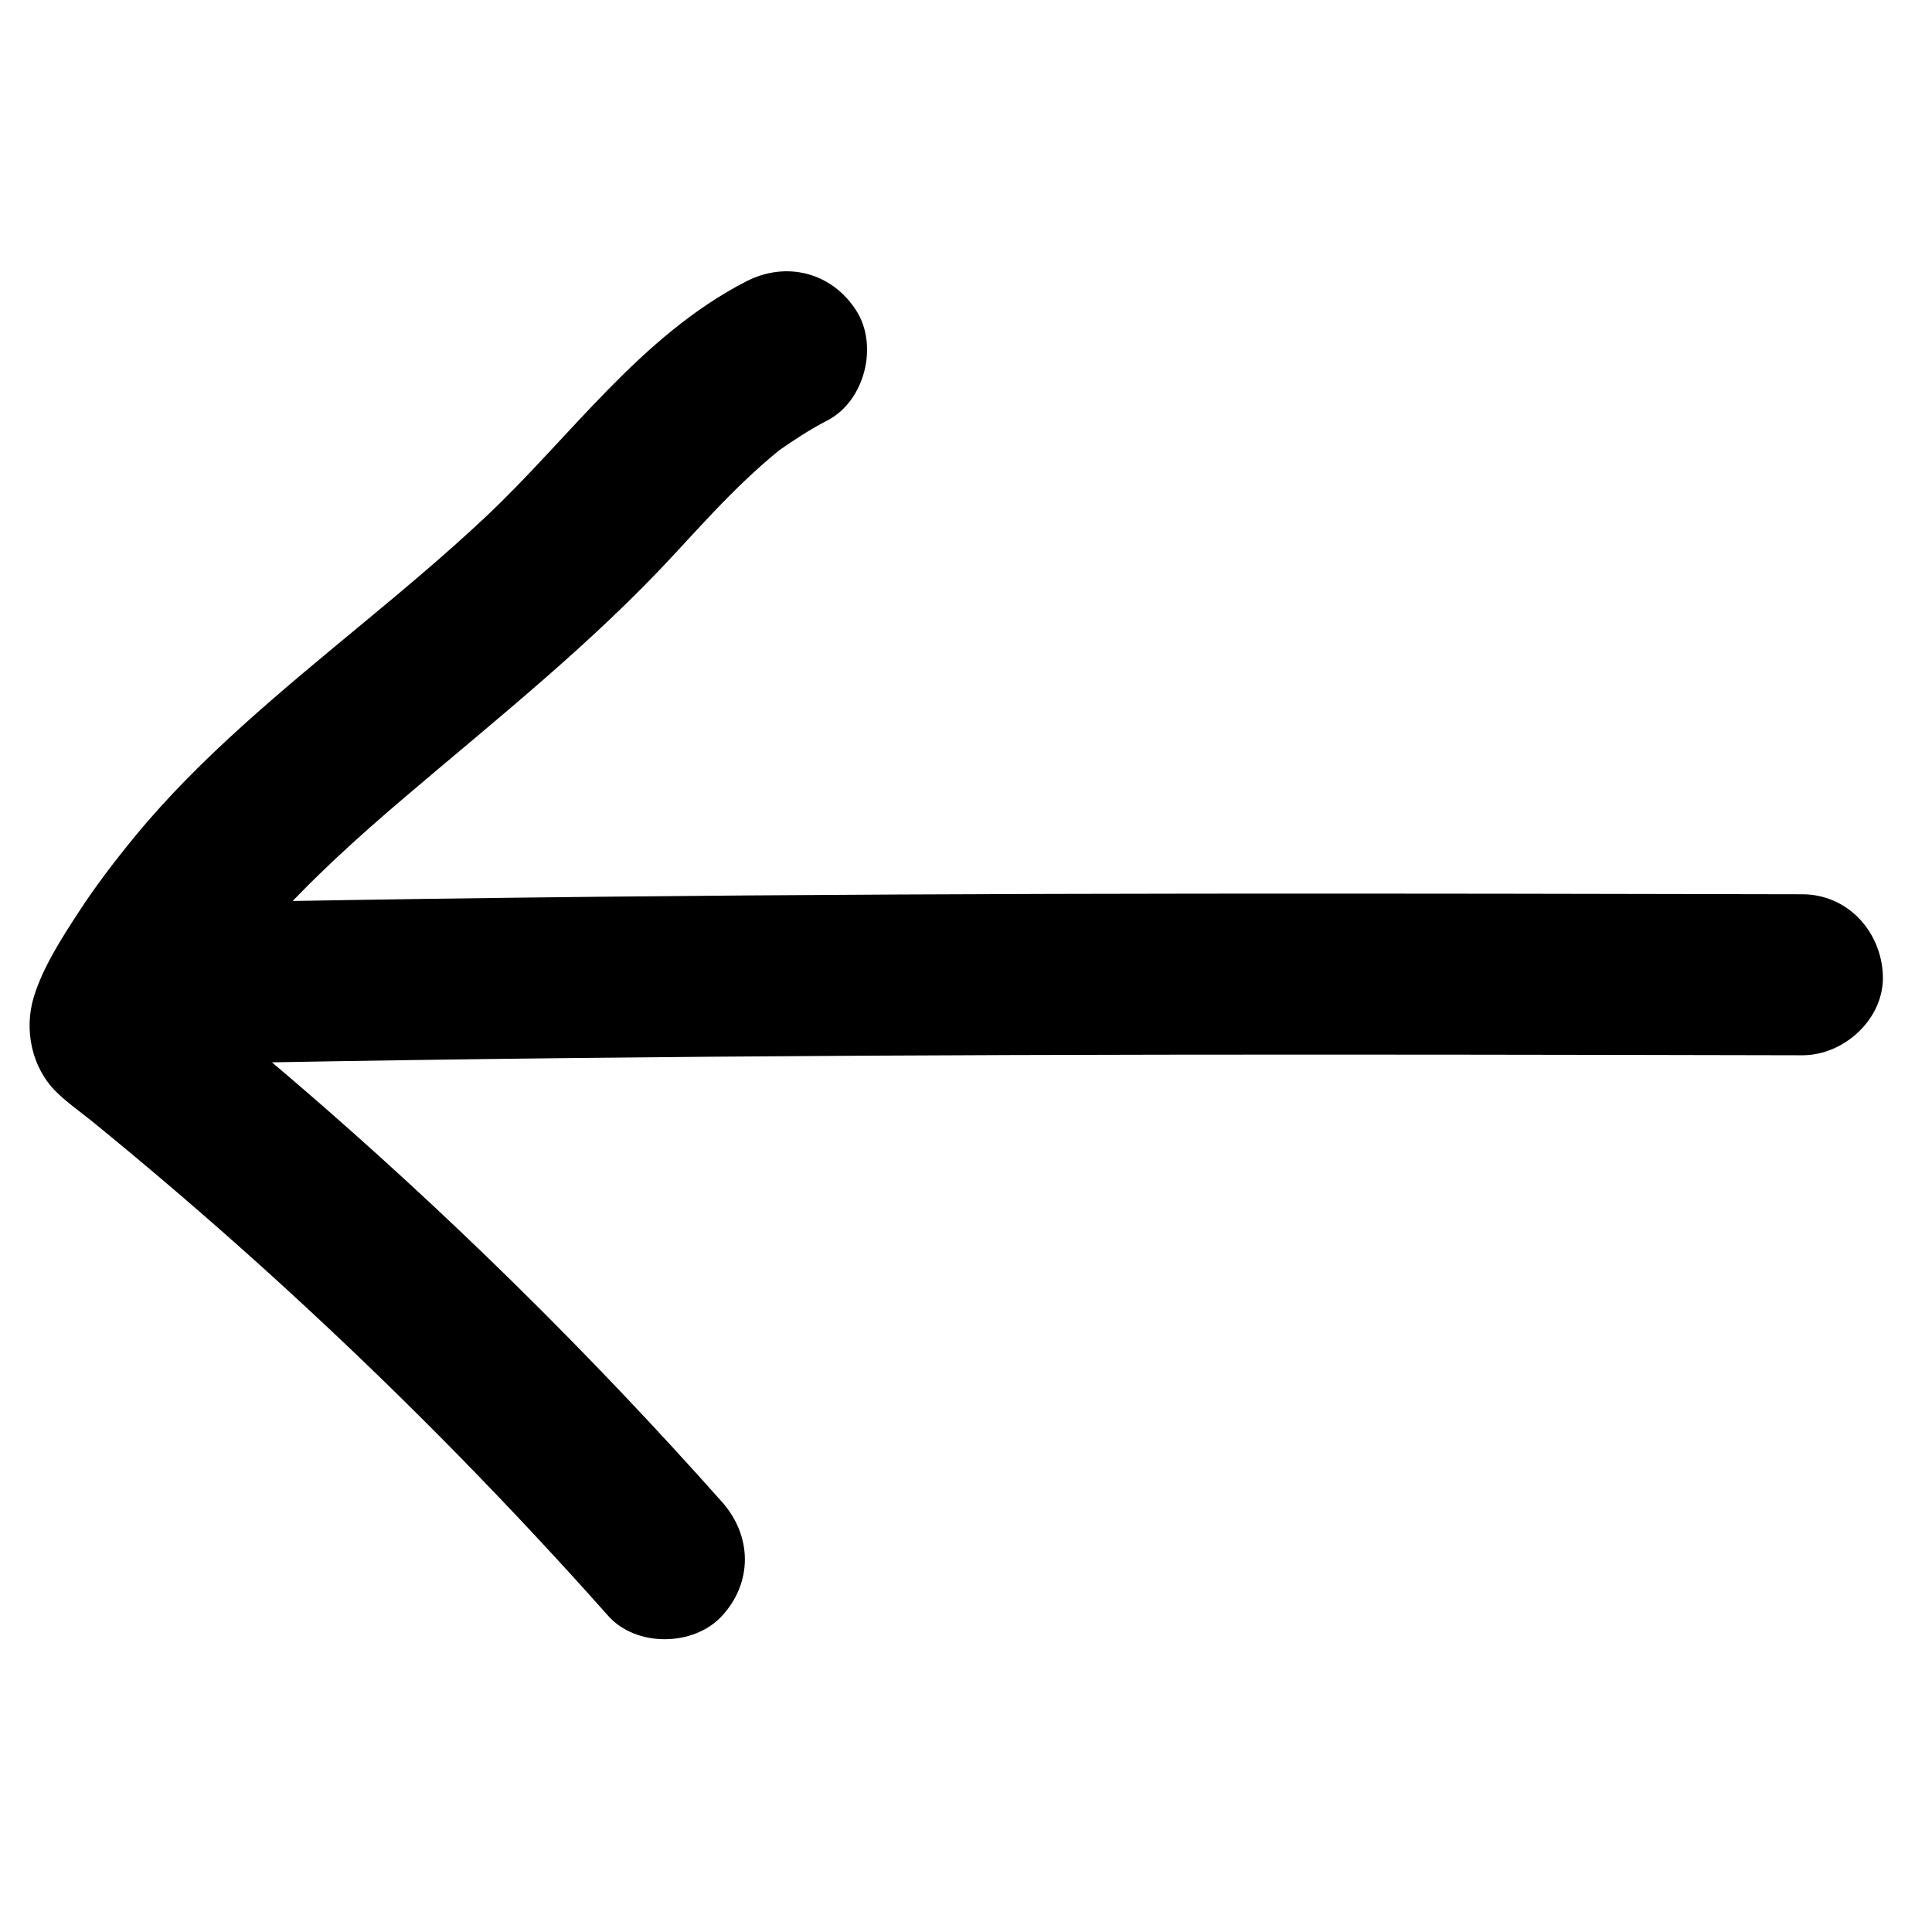 <?xml version="1.0" encoding="UTF-8"?>
<svg id="a" data-name="图层 1" xmlns="http://www.w3.org/2000/svg" width="180" height="180" viewBox="0 0 180 180">
  <path d="M24.18,98.996c18.712-.342,37.427-.537,56.142-.639,18.634-.102,37.269-.115,55.904-.095,10.565,.011,21.13,.033,31.696,.055,3.923,.008,7.681-3.455,7.5-7.5-.182-4.071-3.295-7.491-7.5-7.5-18.718-.039-37.436-.077-56.154-.058-18.634,.019-37.267,.097-55.9,.289-10.563,.109-21.125,.256-31.687,.449-3.92,.071-7.684,3.398-7.5,7.5,.179,4.002,3.297,7.577,7.5,7.5h0Z"/>
  <path d="M69.5,26.227c-9.873,5.095-16.341,14.489-24.262,21.937-7.254,6.82-15.257,12.777-22.64,19.449-3.551,3.209-6.963,6.589-10.005,10.289-1.869,2.273-3.671,4.626-5.277,7.095-1.561,2.399-3.317,5.117-4.16,7.867-.938,3.06-.216,6.609,2.109,8.888,1.024,1.004,2.242,1.845,3.354,2.751,2.316,1.886,4.611,3.797,6.885,5.732,4.49,3.822,8.898,7.739,13.22,11.75,9.768,9.063,19.089,18.601,27.941,28.56,2.614,2.942,7.977,2.865,10.607,0,2.882-3.139,2.789-7.469,0-10.607-12.362-13.909-25.647-26.991-39.764-39.115-1.975-1.696-3.966-3.374-5.973-5.032-1.003-.829-2.011-1.654-3.022-2.474-.476-.386-.953-.77-1.43-1.154-.208-.167-.475-.437-.717-.575-.981-.559,.818,1.597,.358,.52l1.024,3.785-.035-.347-.268,1.994c.019-.24,.078-.469,.176-.689l-.756,1.792c1.168-2.562,2.643-5.005,4.238-7.321,.389-.565,.788-1.124,1.196-1.676,.148-.201,.3-.399,.449-.599,.864-1.161-1.168,1.458-.254,.335,.908-1.116,1.825-2.221,2.785-3.292,3.767-4.204,7.962-8,12.254-11.658,8.709-7.423,17.61-14.456,25.386-22.895,2.32-2.517,4.627-5.054,7.142-7.381,.597-.552,1.205-1.094,1.827-1.618,.31-.262,.627-.514,.94-.772,1.044-.857-1.42,1.019-.233,.188,1.447-1.014,2.905-1.963,4.478-2.775,3.493-1.802,4.806-6.98,2.691-10.261-2.296-3.561-6.526-4.619-10.261-2.691h0Z"/>
</svg>